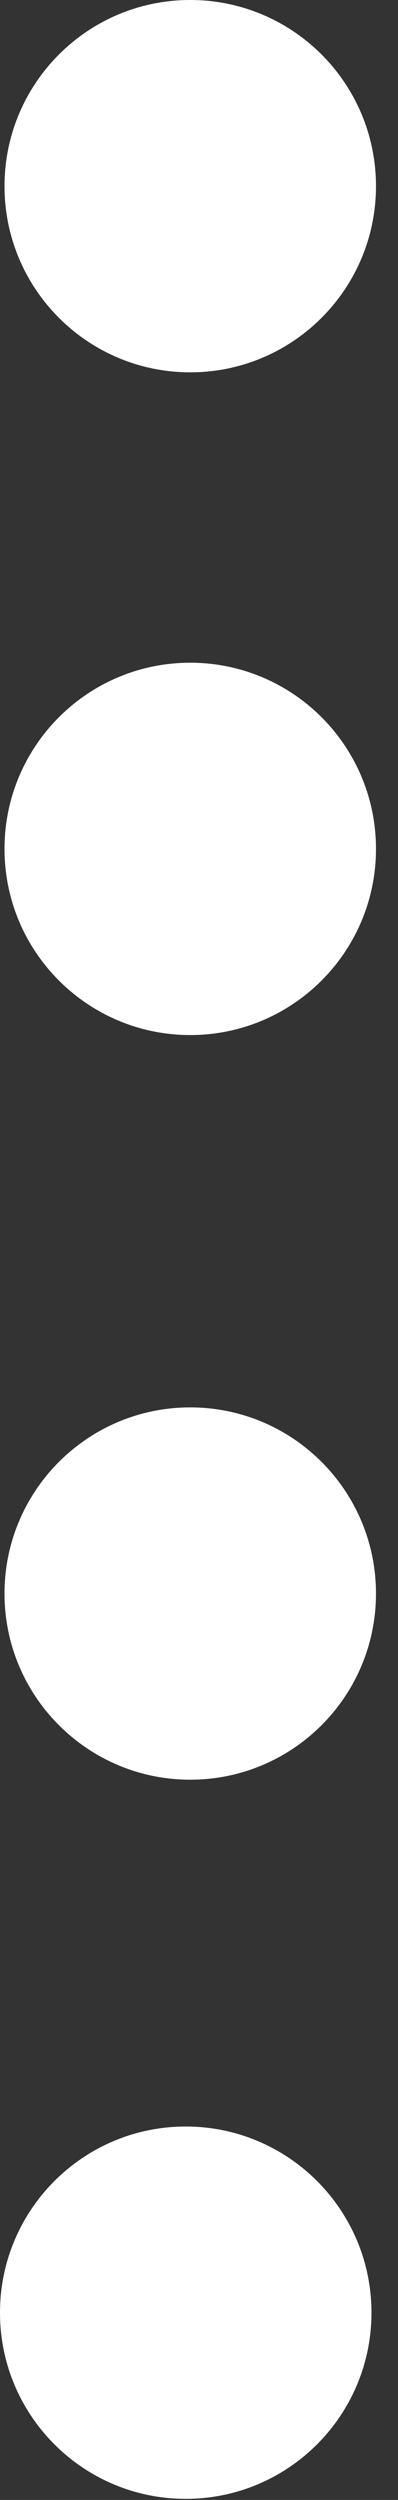<svg width="15" height="94" viewBox="0 0 15 94" fill="none" xmlns="http://www.w3.org/2000/svg">
<rect x="0" y="0" width="15" height="94" fill="#333333" stroke="none"/>
<path d="M14.17 7C14.17 10.866 11.036 14 7.17 14C3.304 14 0.17 10.866 0.17 7C0.17 3.134 3.304 4.27514e-09 7.17 4.27514e-09C11.036 4.27514e-09 14.17 3.134 14.17 7Z" fill="white"/>
<path d="M14.17 31.919C14.17 35.785 11.036 38.919 7.17 38.919C3.304 38.919 0.17 35.785 0.17 31.919C0.17 28.052 3.304 24.919 7.17 24.919C11.036 24.919 14.17 28.052 14.17 31.919Z" fill="white"/>
<path d="M14.17 59.919C14.17 63.785 11.036 66.918 7.17 66.918C3.304 66.918 0.17 63.785 0.17 59.919C0.17 56.053 3.304 52.919 7.17 52.919C11.036 52.919 14.17 56.053 14.17 59.919Z" fill="white"/>
<path d="M14 86.959C14 90.825 10.866 93.959 7 93.959C3.134 93.959 0 90.825 0 86.959C0 83.093 3.134 79.959 7 79.959C10.866 79.959 14 83.093 14 86.959Z" fill="white"/>
</svg>
